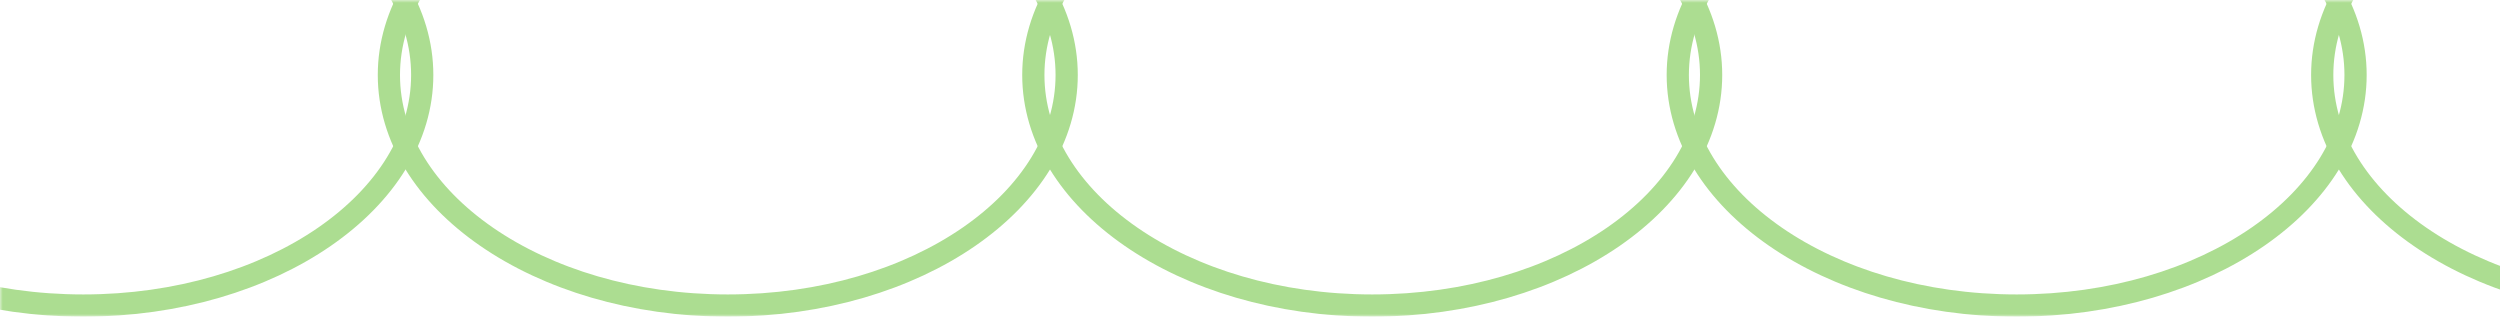 <svg width="450" height="57" viewBox="0 0 450 57" fill="none" xmlns="http://www.w3.org/2000/svg">
<mask id="mask0_5_105" style="mask-type:alpha" maskUnits="userSpaceOnUse" x="0" y="0" width="1352" height="57">
<rect width="1352" height="57" fill="#D9D9D9"/>
</mask>
<g mask="url(#mask0_5_105)">
<path d="M15 55C32.043 55 47.385 50.227 58.411 42.613C69.446 34.994 76 24.668 76 13.5C76 2.332 69.446 -7.994 58.411 -15.613C47.385 -23.227 32.043 -28 15 -28C-2.043 -28 -17.385 -23.227 -28.411 -15.613C-39.446 -7.994 -46 2.332 -46 13.5C-46 24.668 -39.446 34.994 -28.411 42.613C-17.385 50.227 -2.043 55 15 55Z" stroke="#ACDD91" stroke-width="4"/>
<path d="M131 55C148.043 55 163.385 50.227 174.411 42.613C185.446 34.994 192 24.668 192 13.5C192 2.332 185.446 -7.994 174.411 -15.613C163.385 -23.227 148.043 -28 131 -28C113.957 -28 98.615 -23.227 87.589 -15.613C76.554 -7.994 70 2.332 70 13.5C70 24.668 76.554 34.994 87.589 42.613C98.615 50.227 113.957 55 131 55Z" stroke="#ACDD91" stroke-width="4"/>
<path d="M247 55C264.043 55 279.385 50.227 290.411 42.613C301.446 34.994 308 24.668 308 13.5C308 2.332 301.446 -7.994 290.411 -15.613C279.385 -23.227 264.043 -28 247 -28C229.957 -28 214.615 -23.227 203.589 -15.613C192.554 -7.994 186 2.332 186 13.5C186 24.668 192.554 34.994 203.589 42.613C214.615 50.227 229.957 55 247 55Z" stroke="#ACDD91" stroke-width="4"/>
<path d="M363 55C380.043 55 395.385 50.227 406.411 42.613C417.446 34.994 424 24.668 424 13.5C424 2.332 417.446 -7.994 406.411 -15.613C395.385 -23.227 380.043 -28 363 -28C345.957 -28 330.615 -23.227 319.589 -15.613C308.554 -7.994 302 2.332 302 13.5C302 24.668 308.554 34.994 319.589 42.613C330.615 50.227 345.957 55 363 55Z" stroke="#ACDD91" stroke-width="4"/>
<path d="M479 55C496.043 55 511.385 50.227 522.411 42.613C533.446 34.994 540 24.668 540 13.5C540 2.332 533.446 -7.994 522.411 -15.613C511.385 -23.227 496.043 -28 479 -28C461.957 -28 446.615 -23.227 435.589 -15.613C424.554 -7.994 418 2.332 418 13.5C418 24.668 424.554 34.994 435.589 42.613C446.615 50.227 461.957 55 479 55Z" stroke="#ACDD91" stroke-width="4"/>
</g>
</svg>
